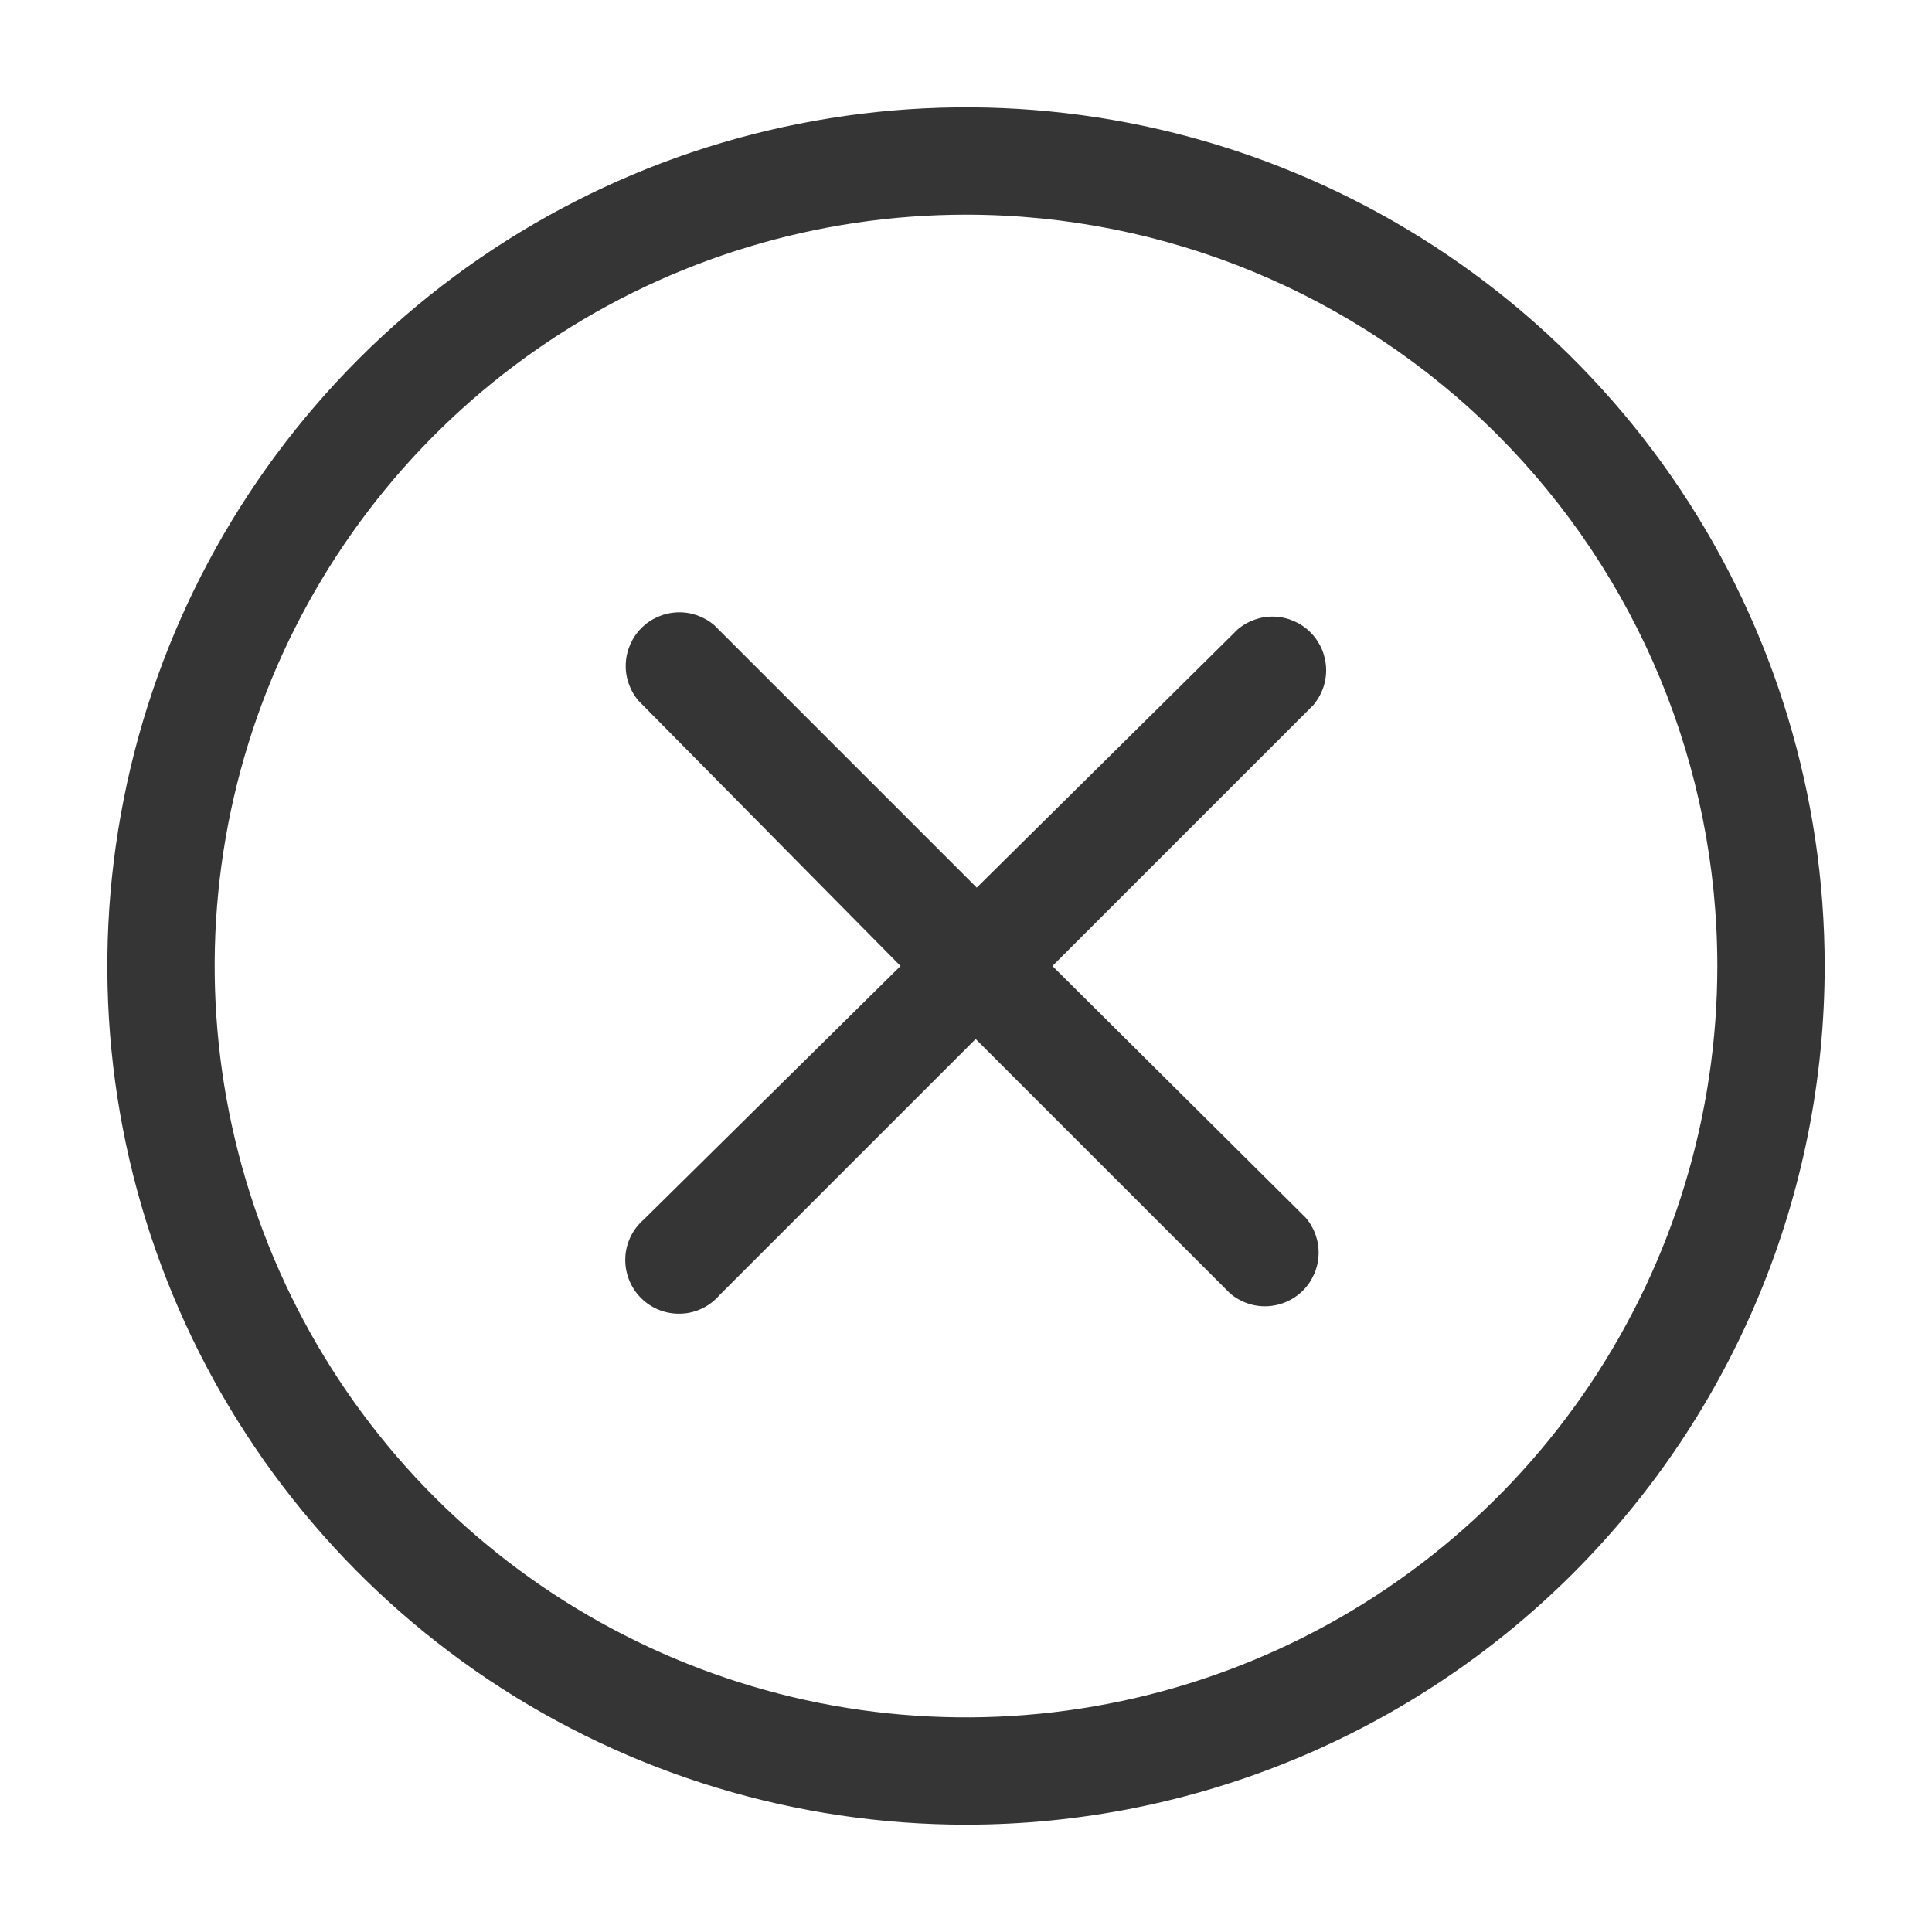 <svg width="18" height="18" viewBox="0 0 18 18" fill="none" xmlns="http://www.w3.org/2000/svg">
<g clip-path="url(#clip0_22_27)">
<path d="M9.805 9L12.235 6.57C12.317 6.474 12.36 6.351 12.355 6.225C12.35 6.1 12.298 5.98 12.209 5.891C12.12 5.802 12 5.75 11.875 5.745C11.749 5.74 11.626 5.783 11.53 5.865L9.1 8.27L6.655 5.825C6.559 5.743 6.436 5.7 6.311 5.705C6.185 5.71 6.065 5.762 5.976 5.851C5.887 5.94 5.835 6.06 5.83 6.185C5.825 6.311 5.868 6.434 5.95 6.53L8.39 9L6 11.36C5.948 11.405 5.905 11.46 5.875 11.522C5.845 11.584 5.828 11.652 5.826 11.72C5.823 11.789 5.835 11.858 5.86 11.922C5.885 11.986 5.923 12.045 5.972 12.093C6.02 12.142 6.079 12.18 6.143 12.205C6.207 12.23 6.276 12.242 6.345 12.239C6.413 12.237 6.481 12.22 6.543 12.19C6.605 12.16 6.66 12.117 6.705 12.065L9.09 9.68L11.46 12.05C11.556 12.132 11.679 12.175 11.805 12.17C11.93 12.165 12.05 12.113 12.139 12.024C12.228 11.935 12.28 11.815 12.285 11.69C12.29 11.564 12.247 11.441 12.165 11.345L9.805 9Z" fill="#353535"/>
<path d="M9 17C7.418 17 5.871 16.531 4.555 15.652C3.24 14.773 2.214 13.523 1.609 12.062C1.003 10.6 0.845 8.991 1.154 7.439C1.462 5.887 2.224 4.462 3.343 3.343C4.462 2.224 5.887 1.462 7.439 1.154C8.991 0.845 10.6 1.003 12.062 1.609C13.523 2.214 14.773 3.24 15.652 4.555C16.531 5.871 17 7.418 17 9C17 11.122 16.157 13.157 14.657 14.657C13.157 16.157 11.122 17 9 17ZM9 2C7.616 2 6.262 2.411 5.111 3.18C3.96 3.949 3.063 5.042 2.533 6.321C2.003 7.6 1.864 9.008 2.135 10.366C2.405 11.723 3.071 12.971 4.05 13.95C5.029 14.929 6.277 15.595 7.634 15.866C8.992 16.136 10.4 15.997 11.679 15.467C12.958 14.937 14.051 14.04 14.82 12.889C15.589 11.738 16 10.384 16 9C16 7.143 15.262 5.363 13.95 4.05C12.637 2.737 10.857 2 9 2Z" fill="#353535"/>
</g>
<defs>
<clipPath id="clip0_22_27">
<rect width="18" height="18" fill="white"/>
</clipPath>
</defs>
</svg>
